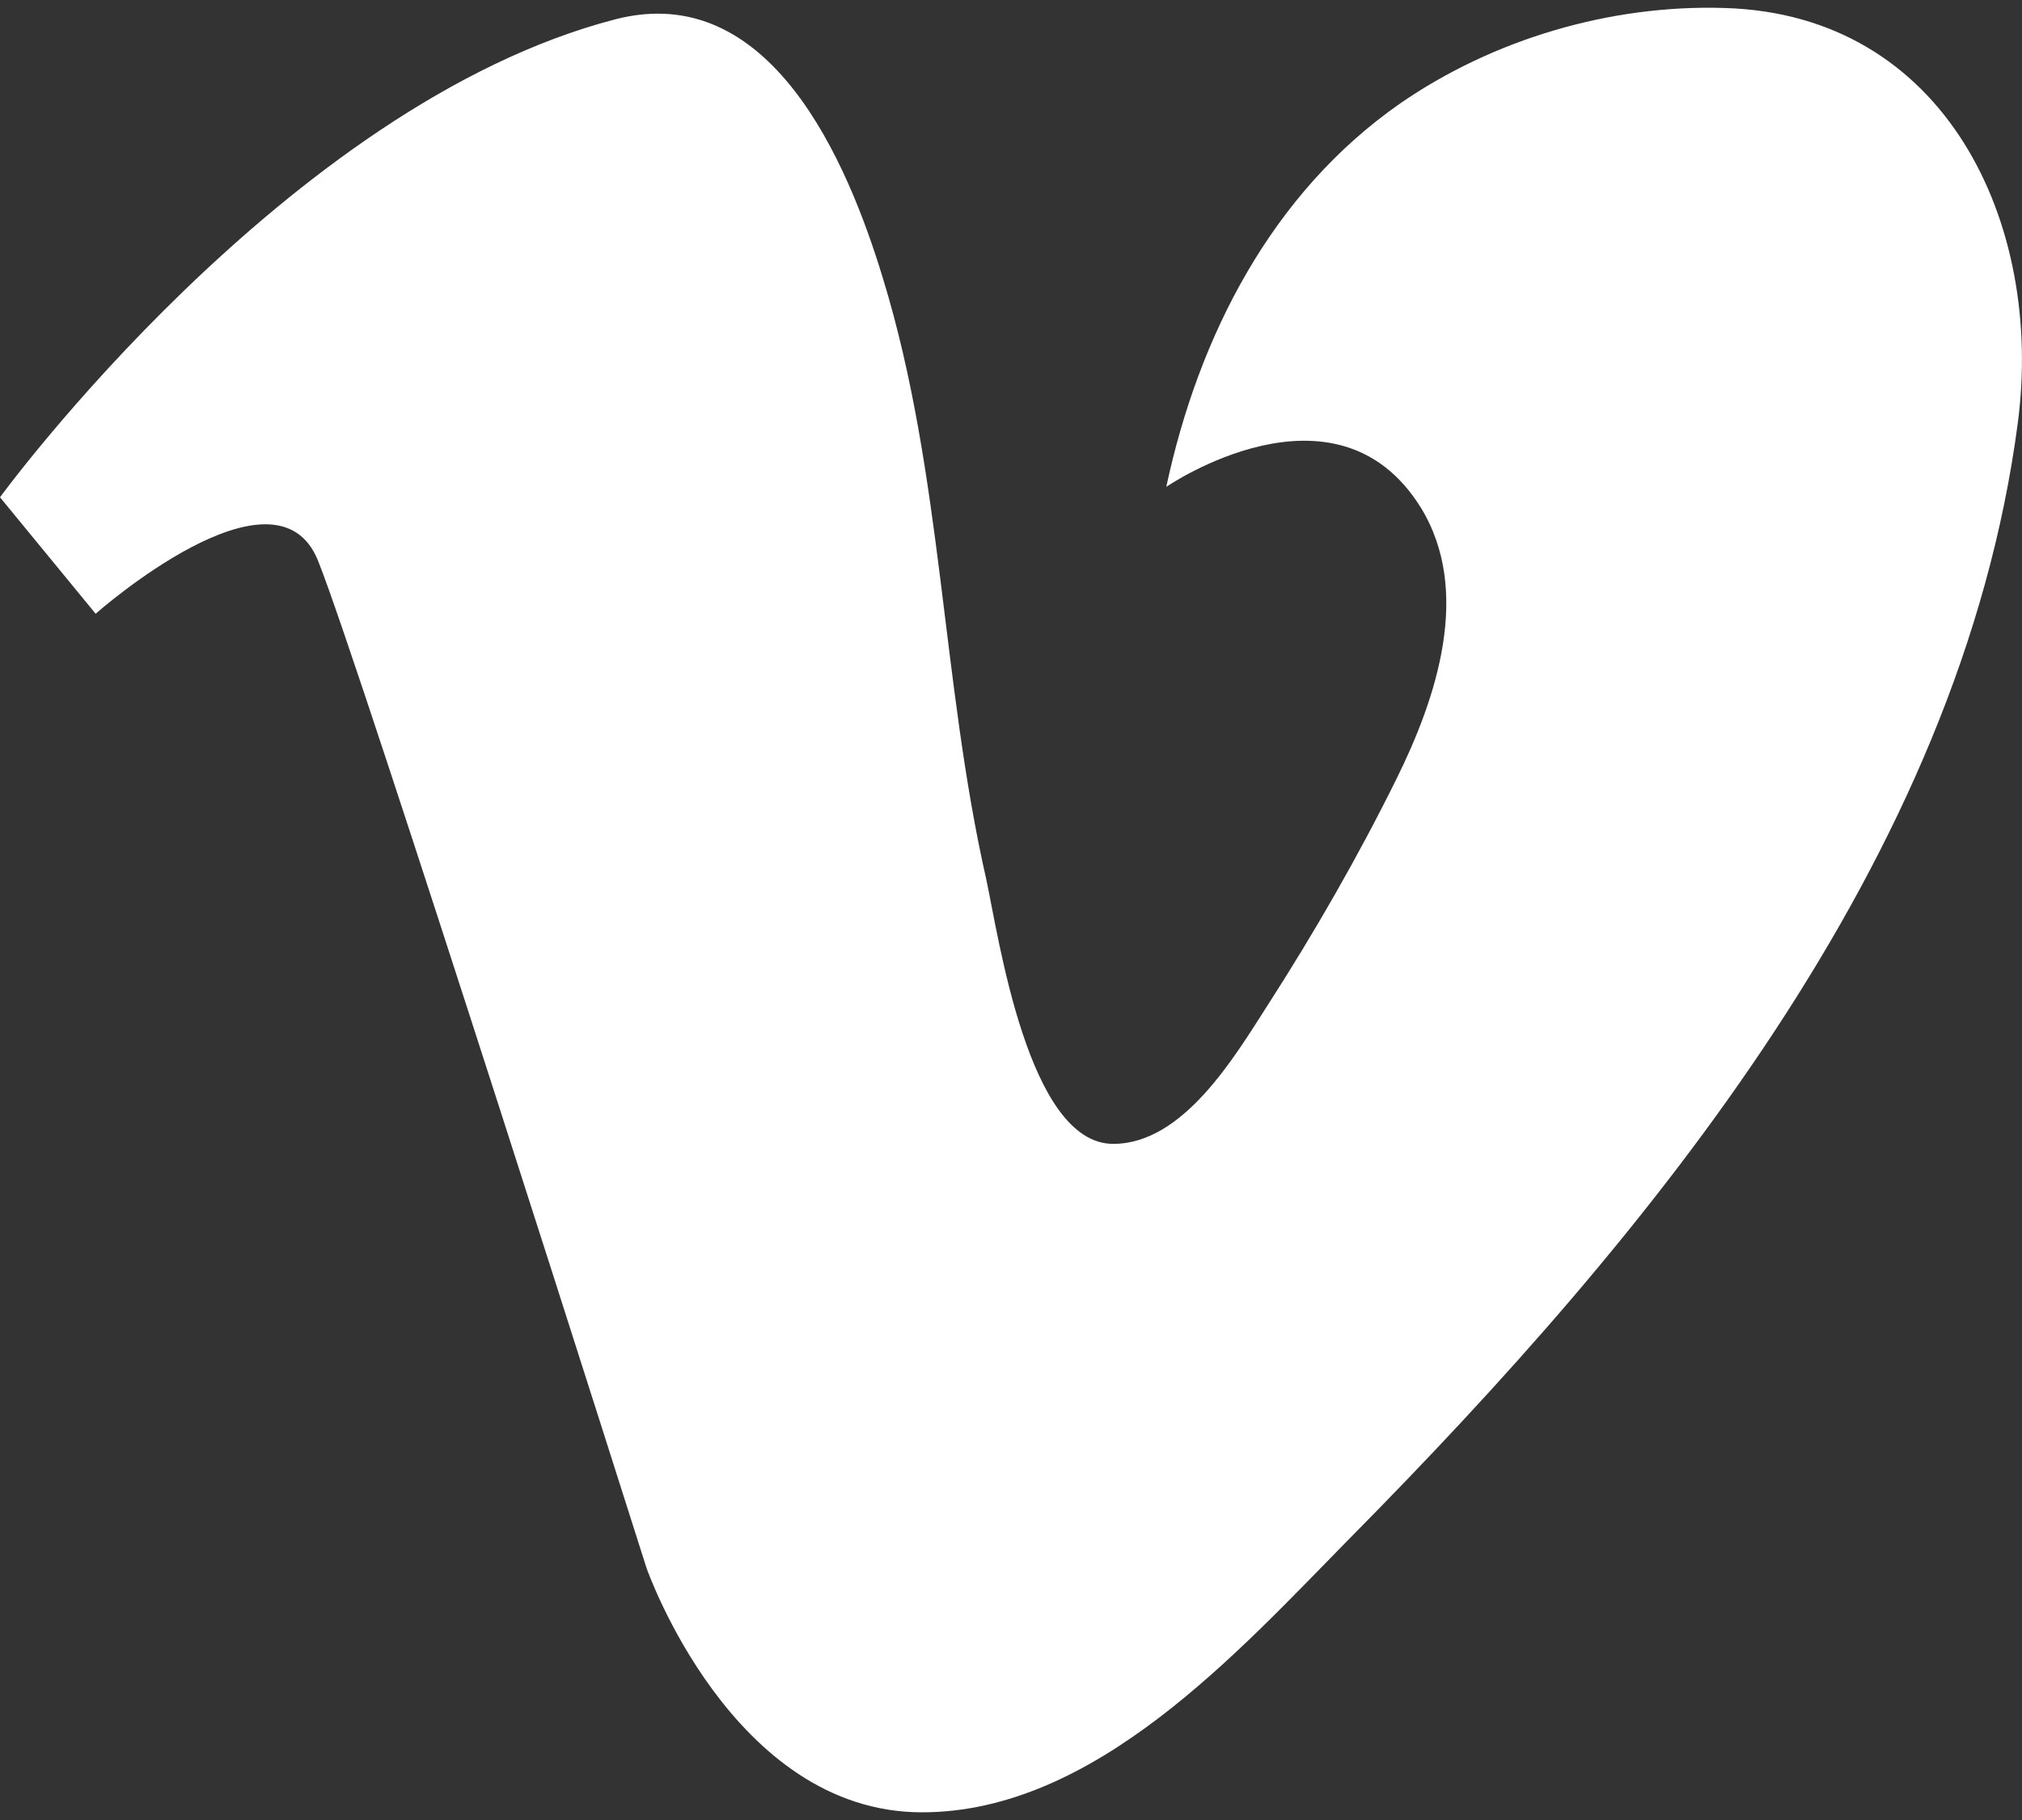 <svg width="20" height="18" viewBox="0 0 20 18" fill="none" xmlns="http://www.w3.org/2000/svg">
<rect x="0" y="0" width="20" height="18" fill="#333333" stroke="none"/>
<path d="M0 4.918L0.946 6.07C0.946 6.07 2.725 4.497 3.146 5.546C3.567 6.594 6.395 15.508 6.395 15.508C6.395 15.508 7.238 17.924 9.12 17.924C10.831 17.924 12.249 16.333 13.349 15.216C16.315 12.216 19.392 8.511 19.959 4.179C20.217 2.211 19.246 0.139 17.054 0.079C15.928 0.044 14.768 0.388 13.848 1.024C12.576 1.91 11.854 3.328 11.536 4.815C11.536 4.815 13.212 3.663 14.054 5.021C14.561 5.847 14.209 6.904 13.813 7.703C13.435 8.468 13.005 9.216 12.541 9.938C12.215 10.445 11.707 11.313 11.011 11.313C10.169 11.313 9.877 9.259 9.756 8.7C9.309 6.732 9.326 4.686 8.733 2.752C8.381 1.592 7.616 -0.205 6.086 0.191C2.837 1.033 0 4.918 0 4.918Z" fill="white"/>
</svg>
